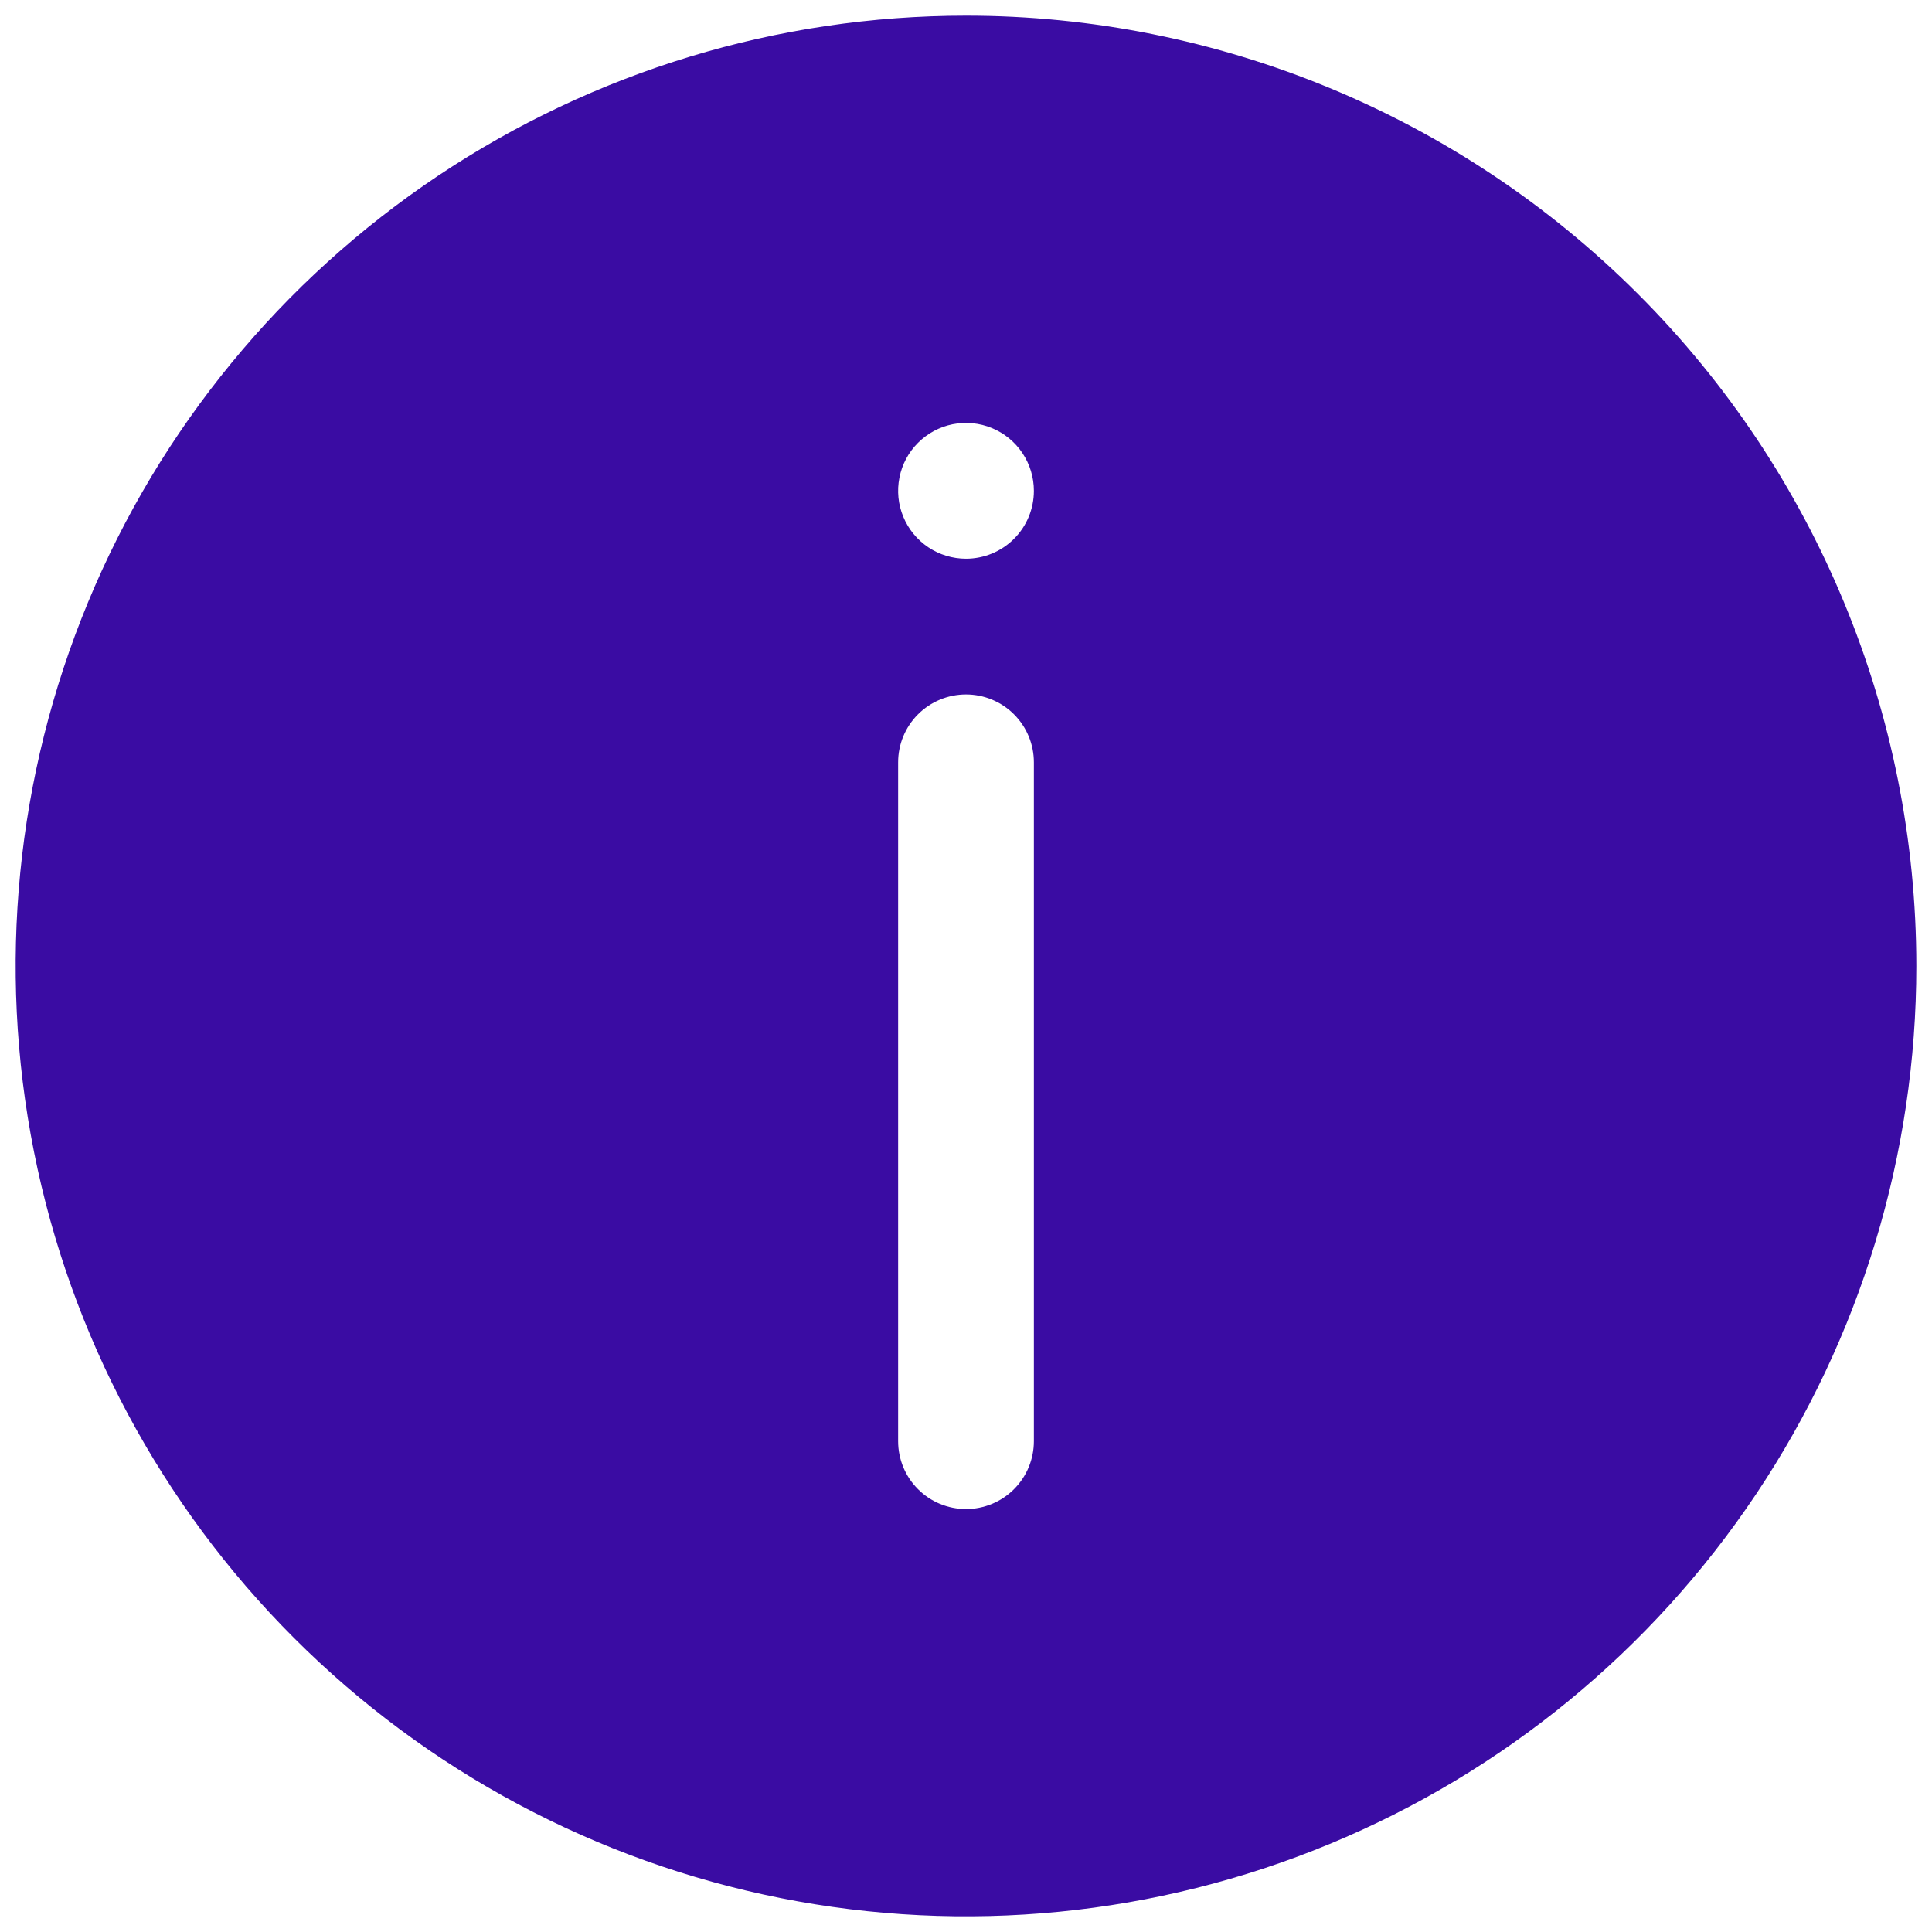 <svg width="38" height="38" viewBox="0 0 38 38" fill="none" xmlns="http://www.w3.org/2000/svg">
<path d="M19 0.308C15.303 0.308 11.689 1.404 8.615 3.458C5.541 5.512 3.145 8.431 1.731 11.847C0.316 15.262 -0.054 19.021 0.667 22.647C1.388 26.273 3.168 29.603 5.783 32.217C8.397 34.832 11.727 36.612 15.353 37.333C18.979 38.054 22.738 37.684 26.153 36.269C29.569 34.855 32.488 32.459 34.542 29.385C36.596 26.311 37.692 22.697 37.692 19C37.692 14.043 35.723 9.288 32.218 5.783C28.712 2.277 23.957 0.308 19 0.308ZM20.335 28.346C20.335 28.7 20.195 29.04 19.944 29.29C19.694 29.541 19.354 29.681 19 29.681C18.646 29.681 18.306 29.541 18.056 29.29C17.805 29.04 17.665 28.7 17.665 28.346V14.995C17.665 14.64 17.805 14.301 18.056 14.05C18.306 13.8 18.646 13.659 19 13.659C19.354 13.659 19.694 13.8 19.944 14.05C20.195 14.301 20.335 14.64 20.335 14.995V28.346ZM19 10.989C18.736 10.989 18.478 10.911 18.258 10.764C18.039 10.617 17.867 10.409 17.767 10.165C17.665 9.921 17.639 9.652 17.691 9.393C17.742 9.134 17.869 8.896 18.056 8.71C18.243 8.523 18.48 8.396 18.739 8.344C18.998 8.293 19.267 8.319 19.511 8.42C19.755 8.521 19.963 8.692 20.11 8.912C20.257 9.132 20.335 9.39 20.335 9.654C20.335 10.008 20.195 10.348 19.944 10.598C19.694 10.848 19.354 10.989 19 10.989Z" fill="#3A0CA3"/>
</svg>

